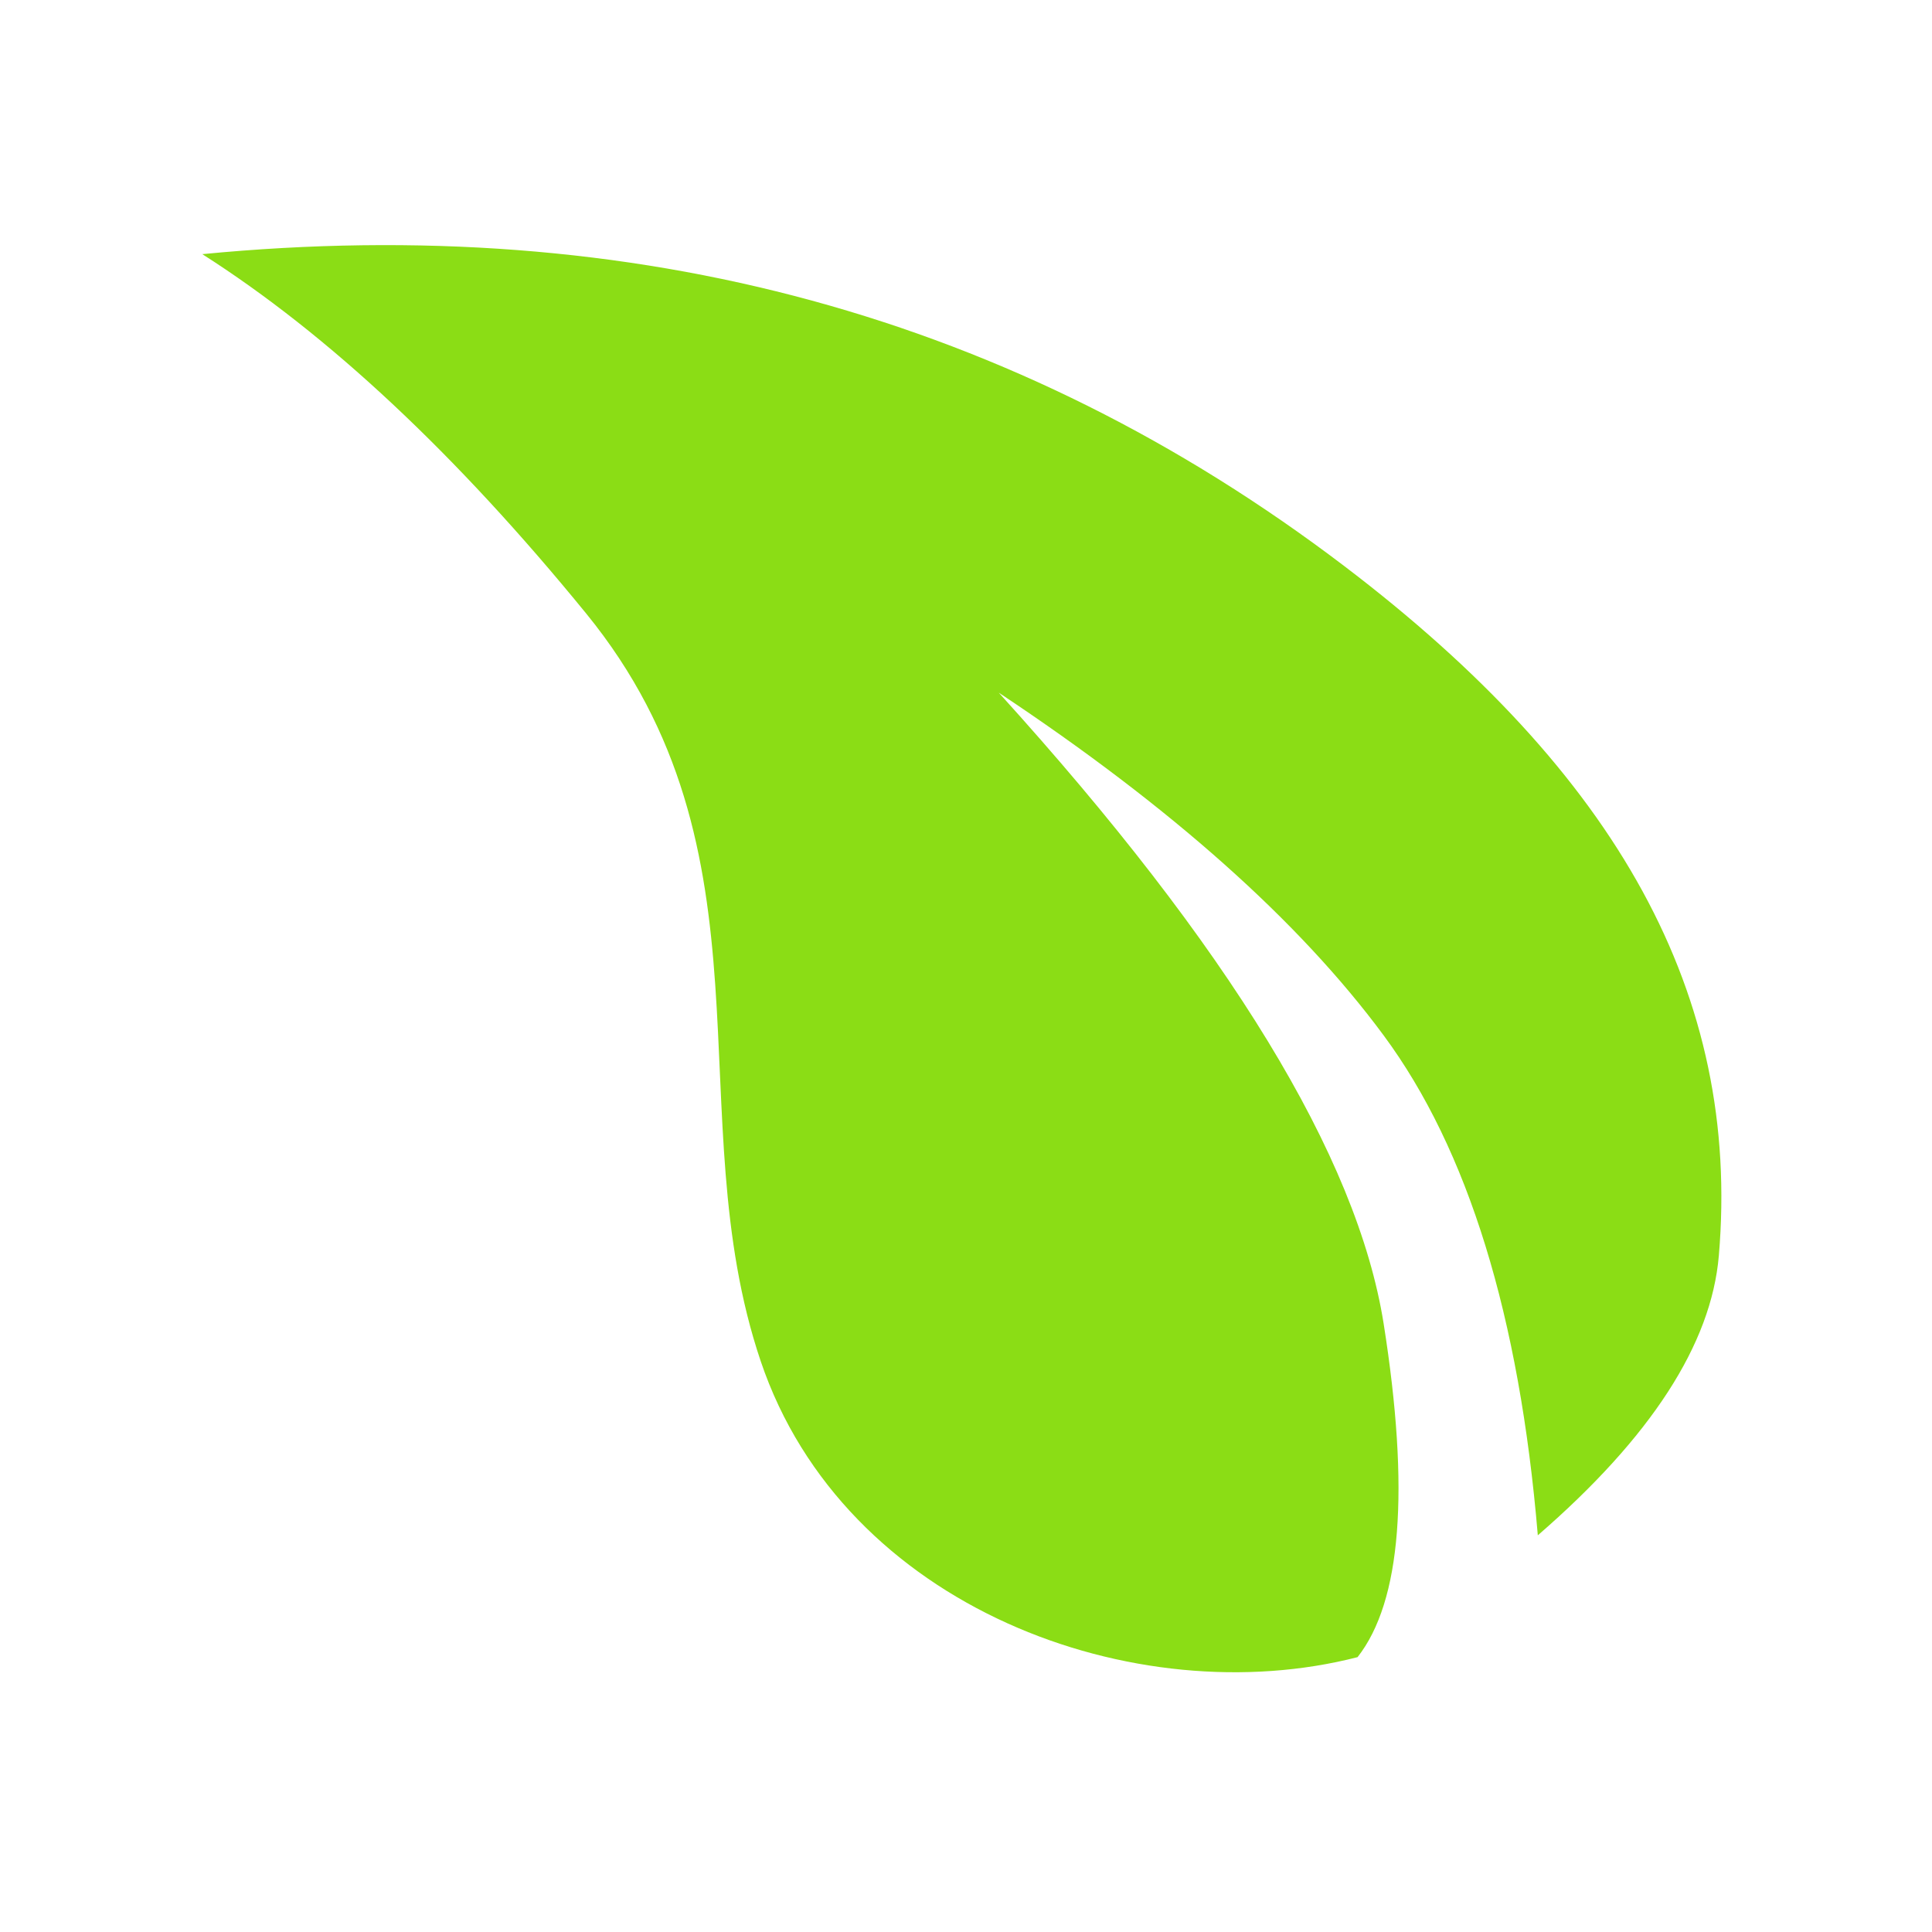 <?xml version="1.0" encoding="UTF-8"?>
<svg width="24px" height="24px" viewBox="0 0 24 24" version="1.1" xmlns="http://www.w3.org/2000/svg" xmlns:xlink="http://www.w3.org/1999/xlink">
    <!-- Generator: Sketch 53.2 (72643) - https://sketchapp.com -->
    <title>icon / Environmental / Vegetation </title>
    <desc>Created with Sketch.</desc>
    <defs>
        <path d="M3.55,17.71 C2.65,15.008 3.713,11.304 6.701,10.057 C9.689,8.809 13.022,9.868 15.815,7.246 C17.677,5.497 19.05,3.808 19.935,2.178 C20.829,7.5 19.872,12.306 17.061,16.597 C14.718,20.173 12.085,21.888 8.837,21.839 C7.735,21.822 6.529,21.155 5.216,19.838 C7.917,19.42 9.937,18.639 11.278,17.494 C12.62,16.349 13.924,14.66 15.191,12.428 C12.243,15.501 9.749,17.272 7.706,17.744 C5.664,18.215 4.279,18.204 3.55,17.71 Z" id="path-1"></path>
    </defs>
    <g id="icon-/-Environmental-/-Vegetation-" stroke="none" stroke-width="1" fill="none" fill-rule="evenodd">
        <mask id="mask-2" fill="white">
            <use xlink:href="#path-1"></use>
        </mask>
        <use id="icon" fill="#8BDD15" transform="translate(11.749, 12.009) scale(-1, -1) rotate(94) translate(-11.749, -12.009) " xlink:href="#path-1"></use>
    </g>
</svg>